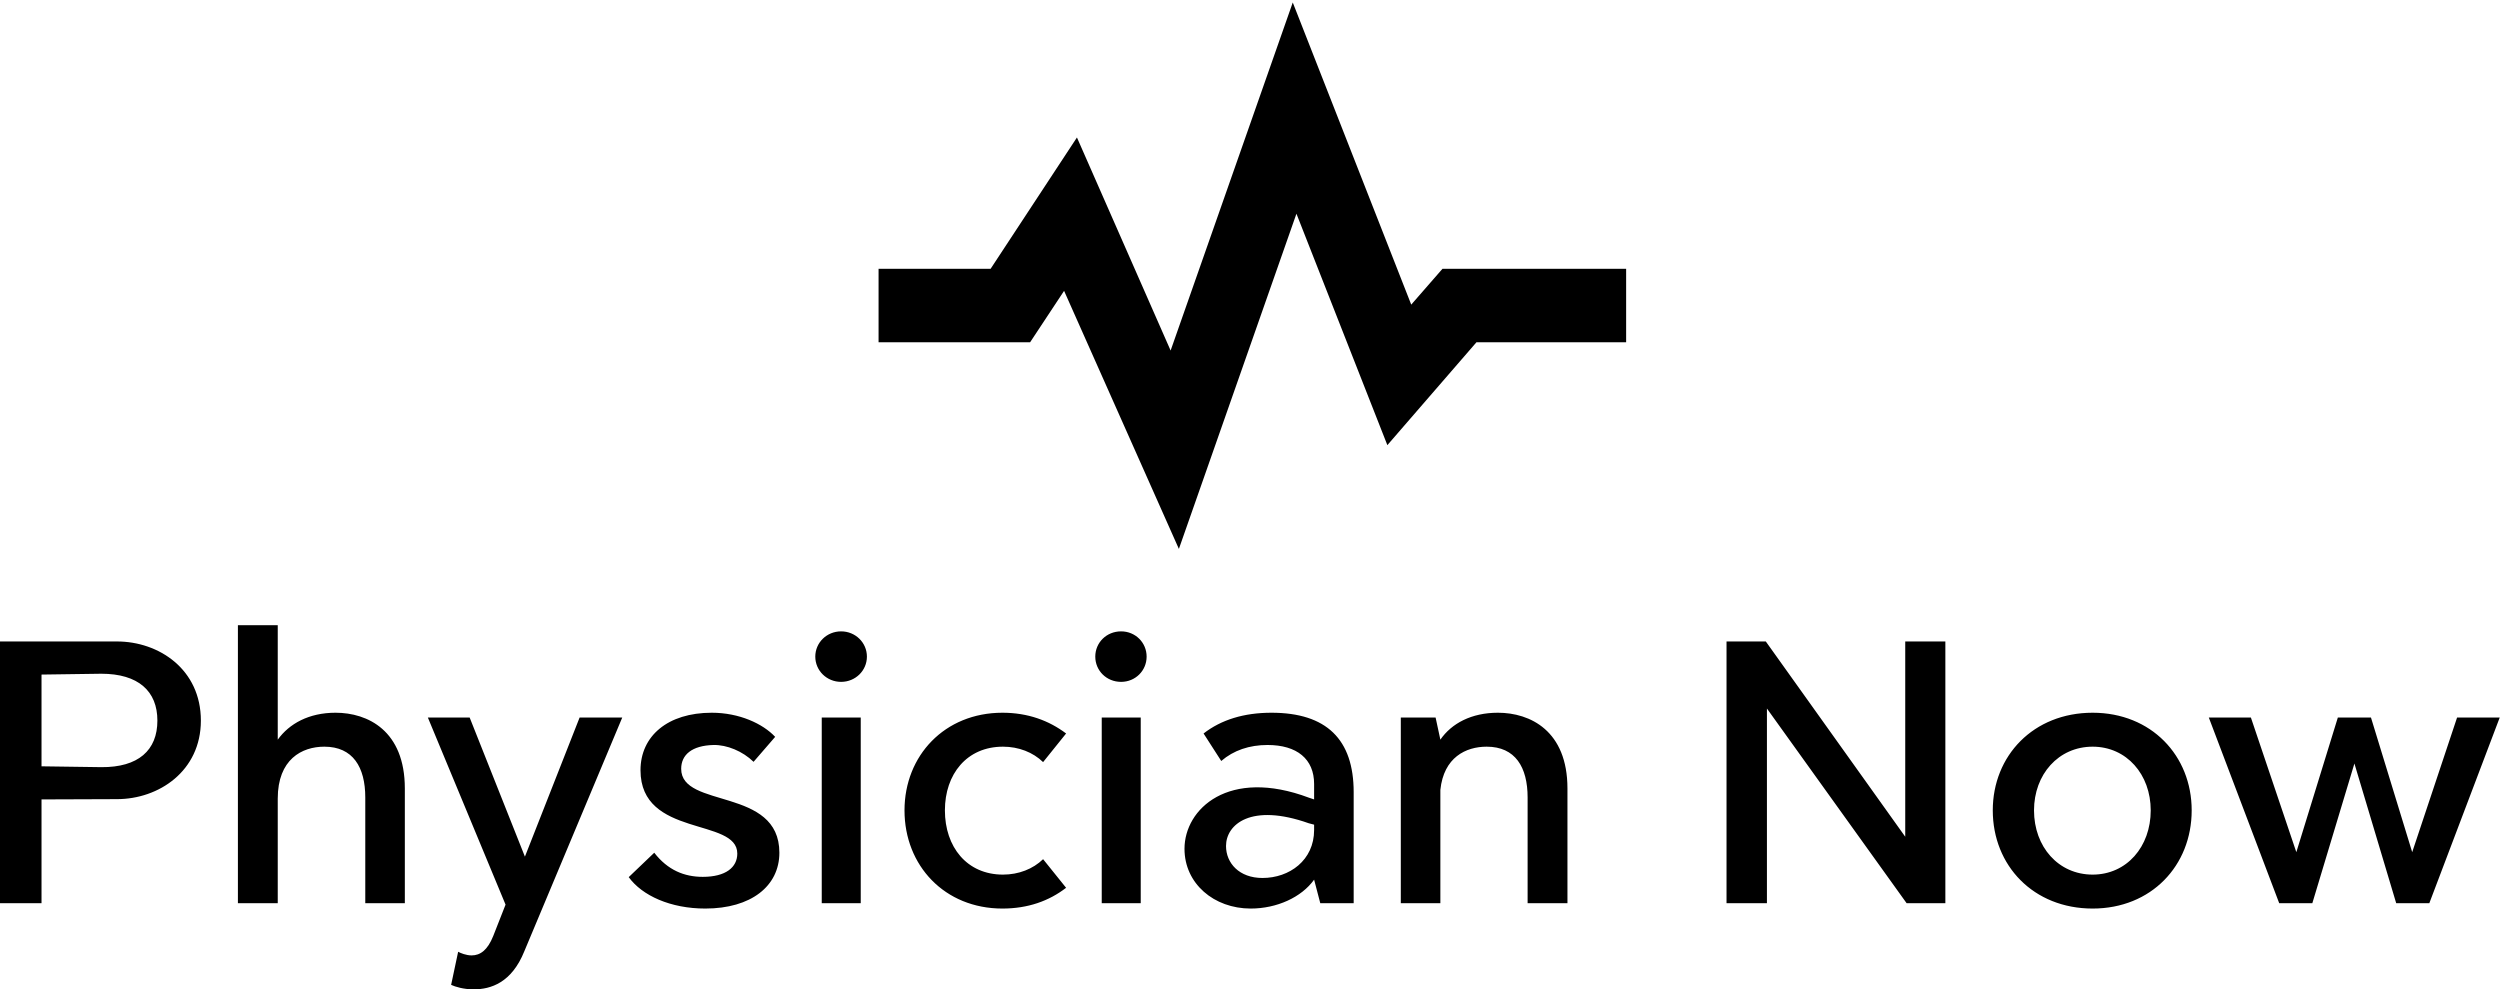 <svg data-v-423bf9ae="" xmlns="http://www.w3.org/2000/svg" viewBox="0 0 411.864 163" class="iconAbove"><!----><!----><!----><g data-v-423bf9ae="" id="e7e7ecc7-3881-4dbf-87df-f7d8a8e9a4d4" fill="black" transform="matrix(4.622,0,0,4.622,-5.408,88.023)"><path d="M5.34 3.82L1.17 3.82L1.17 13.15L2.65 13.15L2.65 9.45L5.34 9.44C6.83 9.44 8.33 8.44 8.33 6.64C8.33 4.81 6.83 3.82 5.34 3.82ZM4.78 8.30L2.65 8.27L2.65 5.00L4.78 4.97C6.10 4.97 6.78 5.59 6.78 6.64C6.78 7.70 6.10 8.31 4.78 8.30ZM13.13 6.36C12.18 6.36 11.48 6.75 11.07 7.32L11.07 3.24L9.65 3.24L9.65 13.15L11.07 13.15L11.07 9.42C11.07 8.02 11.93 7.57 12.73 7.57C13.75 7.57 14.19 8.30 14.19 9.38L14.19 13.15L15.60 13.15L15.60 9.06C15.60 7 14.28 6.36 13.13 6.36ZM21.83 6.53L19.88 11.49L17.91 6.53L16.42 6.53L19.19 13.20L18.75 14.32C18.55 14.82 18.29 15.01 17.98 15.01C17.79 15.01 17.59 14.93 17.50 14.88L17.25 16.06C17.40 16.13 17.70 16.22 18.05 16.22C18.67 16.22 19.41 15.98 19.86 14.86L23.35 6.53ZM23.58 12.22C24.06 12.88 25.07 13.34 26.31 13.34C27.94 13.34 28.95 12.54 28.95 11.35C28.95 9.00 25.45 9.79 25.45 8.36C25.45 7.86 25.83 7.53 26.60 7.51C27.08 7.50 27.64 7.73 28.03 8.11L28.80 7.22C28.36 6.75 27.52 6.36 26.54 6.36C24.97 6.36 24.00 7.19 24.00 8.41C24.00 10.82 27.45 10.09 27.45 11.38C27.45 11.87 27.04 12.21 26.22 12.21C25.56 12.21 24.97 11.97 24.49 11.35ZM31.15 5.26C31.66 5.26 32.07 4.86 32.07 4.36C32.07 3.86 31.66 3.46 31.15 3.46C30.64 3.46 30.23 3.86 30.23 4.36C30.23 4.86 30.64 5.26 31.15 5.26ZM30.46 13.15L31.85 13.15L31.85 6.53L30.46 6.53ZM36.90 13.34C37.81 13.34 38.56 13.07 39.17 12.60L38.35 11.58C37.99 11.93 37.48 12.13 36.92 12.13C35.63 12.13 34.85 11.14 34.85 9.84C34.85 8.55 35.63 7.57 36.92 7.57C37.48 7.57 37.99 7.77 38.35 8.12L39.17 7.10C38.56 6.64 37.81 6.36 36.90 6.36C34.84 6.36 33.41 7.89 33.41 9.84C33.41 11.81 34.84 13.34 36.90 13.34ZM41.13 5.26C41.64 5.26 42.04 4.86 42.04 4.36C42.04 3.86 41.64 3.46 41.13 3.46C40.61 3.46 40.21 3.86 40.21 4.36C40.21 4.86 40.61 5.26 41.13 5.26ZM40.44 13.15L41.83 13.15L41.83 6.53L40.44 6.53ZM45.75 13.34C46.68 13.34 47.56 12.94 48.01 12.31L48.23 13.15L49.42 13.15L49.42 9.19C49.42 7.31 48.45 6.36 46.49 6.36C45.51 6.36 44.70 6.61 44.07 7.10L44.70 8.08C45.14 7.70 45.70 7.51 46.35 7.51C47.40 7.51 48.01 8.01 48.01 8.90L48.01 9.45L47.83 9.39C44.96 8.31 43.39 9.79 43.39 11.21C43.39 12.45 44.44 13.34 45.75 13.34ZM46.17 12.25C45.34 12.25 44.87 11.72 44.87 11.11C44.87 10.34 45.76 9.57 47.82 10.30L48.01 10.35L48.01 10.54C48.01 11.62 47.13 12.25 46.17 12.25ZM54.56 6.36C53.62 6.36 52.91 6.74 52.51 7.32L52.34 6.53L51.10 6.53L51.10 13.15L52.51 13.15L52.51 9.11C52.63 7.95 53.42 7.57 54.16 7.57C55.18 7.57 55.62 8.30 55.62 9.38L55.62 13.15L57.04 13.15L57.04 9.06C57.04 7 55.71 6.36 54.56 6.36ZM69.08 3.82L69.08 10.78L64.11 3.82L62.71 3.82L62.71 13.15L64.15 13.15L64.15 6.21L69.13 13.15L70.51 13.15L70.51 3.82ZM75.76 13.34C77.85 13.34 79.29 11.81 79.29 9.84C79.29 7.89 77.85 6.36 75.76 6.36C73.65 6.36 72.20 7.89 72.20 9.84C72.20 11.81 73.65 13.34 75.76 13.34ZM75.76 12.13C74.54 12.13 73.67 11.14 73.67 9.84C73.67 8.56 74.54 7.57 75.76 7.57C76.97 7.57 77.83 8.56 77.83 9.84C77.83 11.14 76.97 12.13 75.76 12.13ZM88.75 6.53L87.15 11.33L85.68 6.53L84.50 6.53L83.02 11.33L81.40 6.53L79.90 6.53L82.41 13.15L83.59 13.15L85.09 8.17L86.58 13.15L87.76 13.15L90.27 6.53Z"></path></g><!----><g data-v-423bf9ae="" id="6dc648f5-896d-41e1-b116-3807dc640b89" transform="matrix(1.513,0,0,1.513,130.67,-30.457)" stroke="none" fill="black"><path d="M29.5 51.8L42 79.9l12.8-36.5 9.9 25.2 9.7-11.2h16.3v-8h-20l-3.4 3.9-12.9-32.9-13.3 37.9-10.2-23.2-9.4 14.3H9.3v8h16.5z"></path></g><!----></svg>